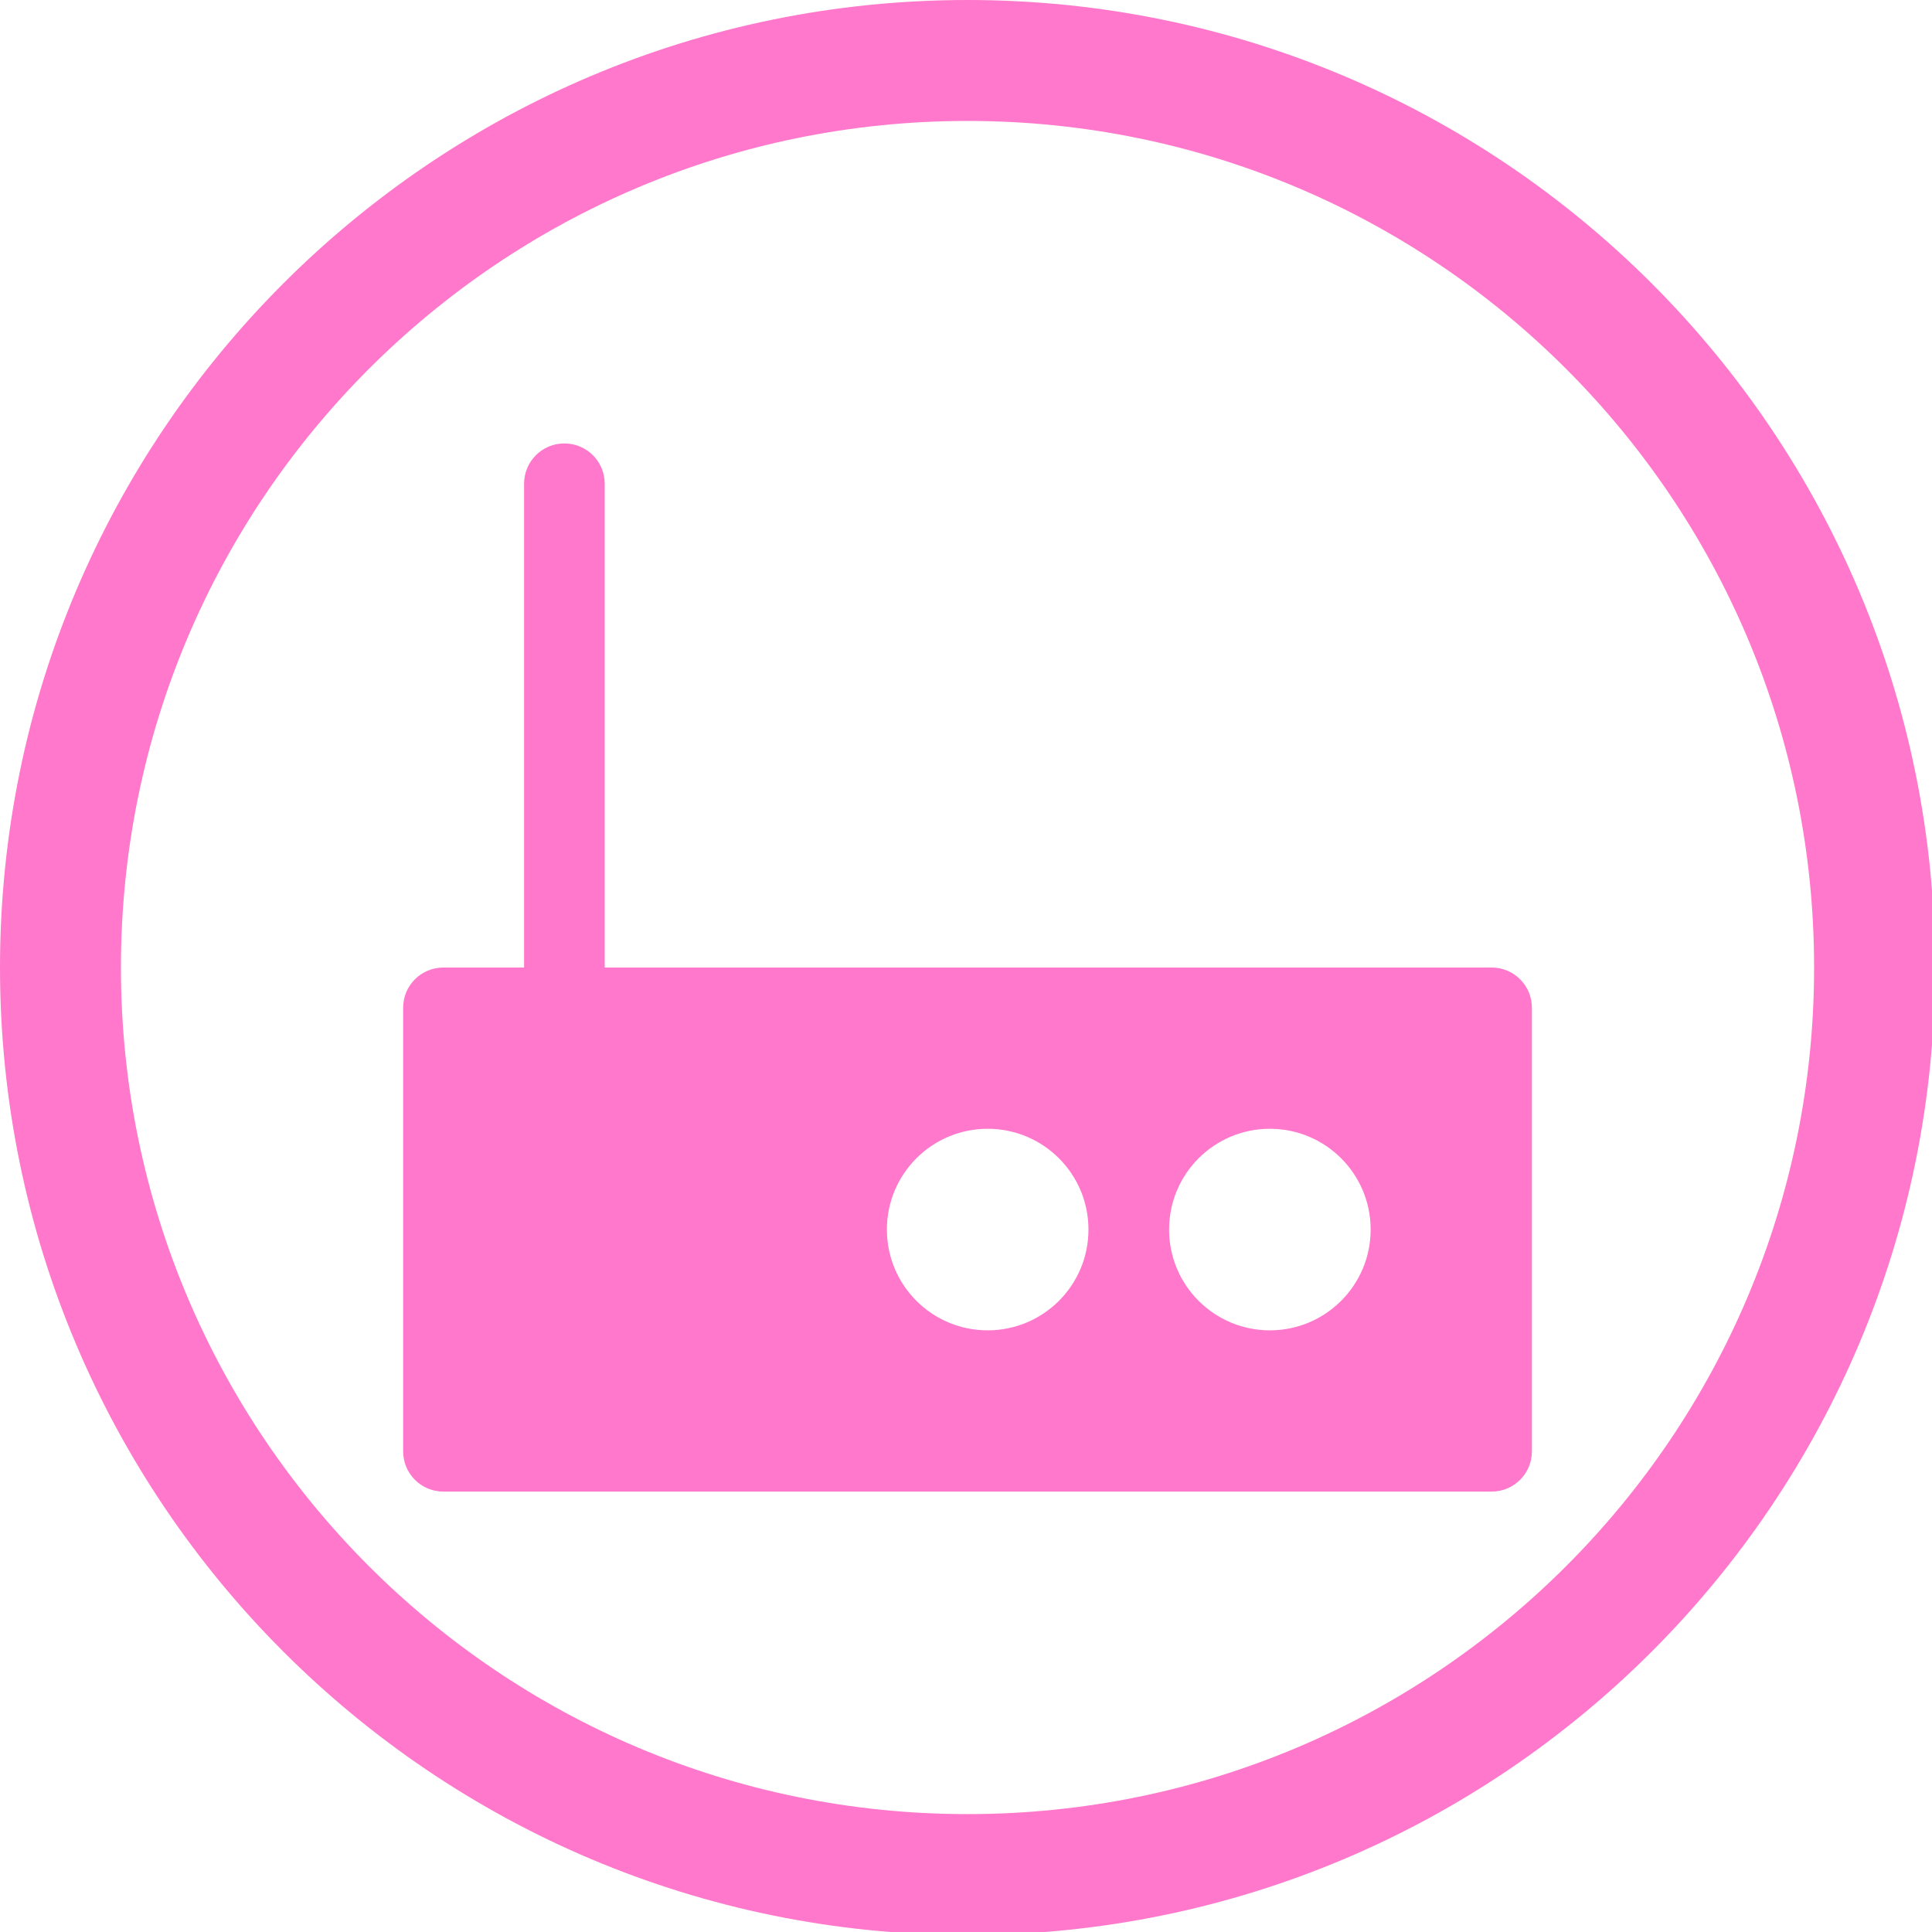 <?xml version="1.0" encoding="UTF-8" standalone="no"?>
<svg
   xmlns:dc="http://purl.org/dc/elements/1.1/"
   xmlns:cc="http://creativecommons.org/ns#"
   xmlns:rdf="http://www.w3.org/1999/02/22-rdf-syntax-ns#"
   xmlns:svg="http://www.w3.org/2000/svg"
   xmlns="http://www.w3.org/2000/svg"
   xmlns:sodipodi="http://sodipodi.sourceforge.net/DTD/sodipodi-0.dtd"
   xmlns:inkscape="http://www.inkscape.org/namespaces/inkscape"
   width="48"
   height="48"
   viewBox="0 0 12.7 12.7"
   version="1.1"
   id="svg4"
   sodipodi:docname="network-modem.svg"
   inkscape:version="0.92.5 (2060ec1f9f, 2020-04-08)">
  <defs
     id="defs8">
  <style
     id="current-color-scheme"
     type="text/css">
      .ColorScheme-Highlight {
        color:#ff78cb;
      }
  </style>
  </defs>
  <path
     class="ColorScheme-Highlight"
     style="fill:currentColor"
     d="M 24 0 C 10.745 0 -4.7369516e-15 10.745 0 24 C 0 37.255 10.745 48 24 48 C 37.255 48 48 37.255 48 24 C 48 10.745 37.255 -4.7369516e-15 24 0 z M 24 3 C 35.598 3 45 12.402 45 24 C 45 35.598 35.598 45 24 45 C 12.402 45 3 35.598 3 24 C 3 12.402 12.402 3 24 3 z M 14 11 C 13.446 11 13 11.446 13 12 L 13 18 L 13 23 L 13 24 L 11 24 C 10.446 24 10 24.446 10 25 L 10 36 C 10 36.554 10.446 37 11 37 L 37 37 C 37.554 37 38 36.554 38 36 L 38 25 C 38 24.446 37.554 24 37 24 L 15 24 L 15 23 L 15 18 L 15 12 C 15 11.446 14.554 11 14 11 z M 24.5 28 C 25.881 28 27 29.119 27 30.5 C 27 31.881 25.881 33 24.5 33 C 23.119 33 22 31.881 22 30.5 C 22 29.119 23.119 28 24.5 28 z M 31.5 28 C 32.881 28 34 29.119 34 30.5 C 34 31.881 32.881 33 31.5 33 C 30.119 33 29 31.881 29 30.5 C 29 29.119 30.119 28 31.5 28 z "
     transform="scale(0.265)"
     id="path817" />
</svg>
